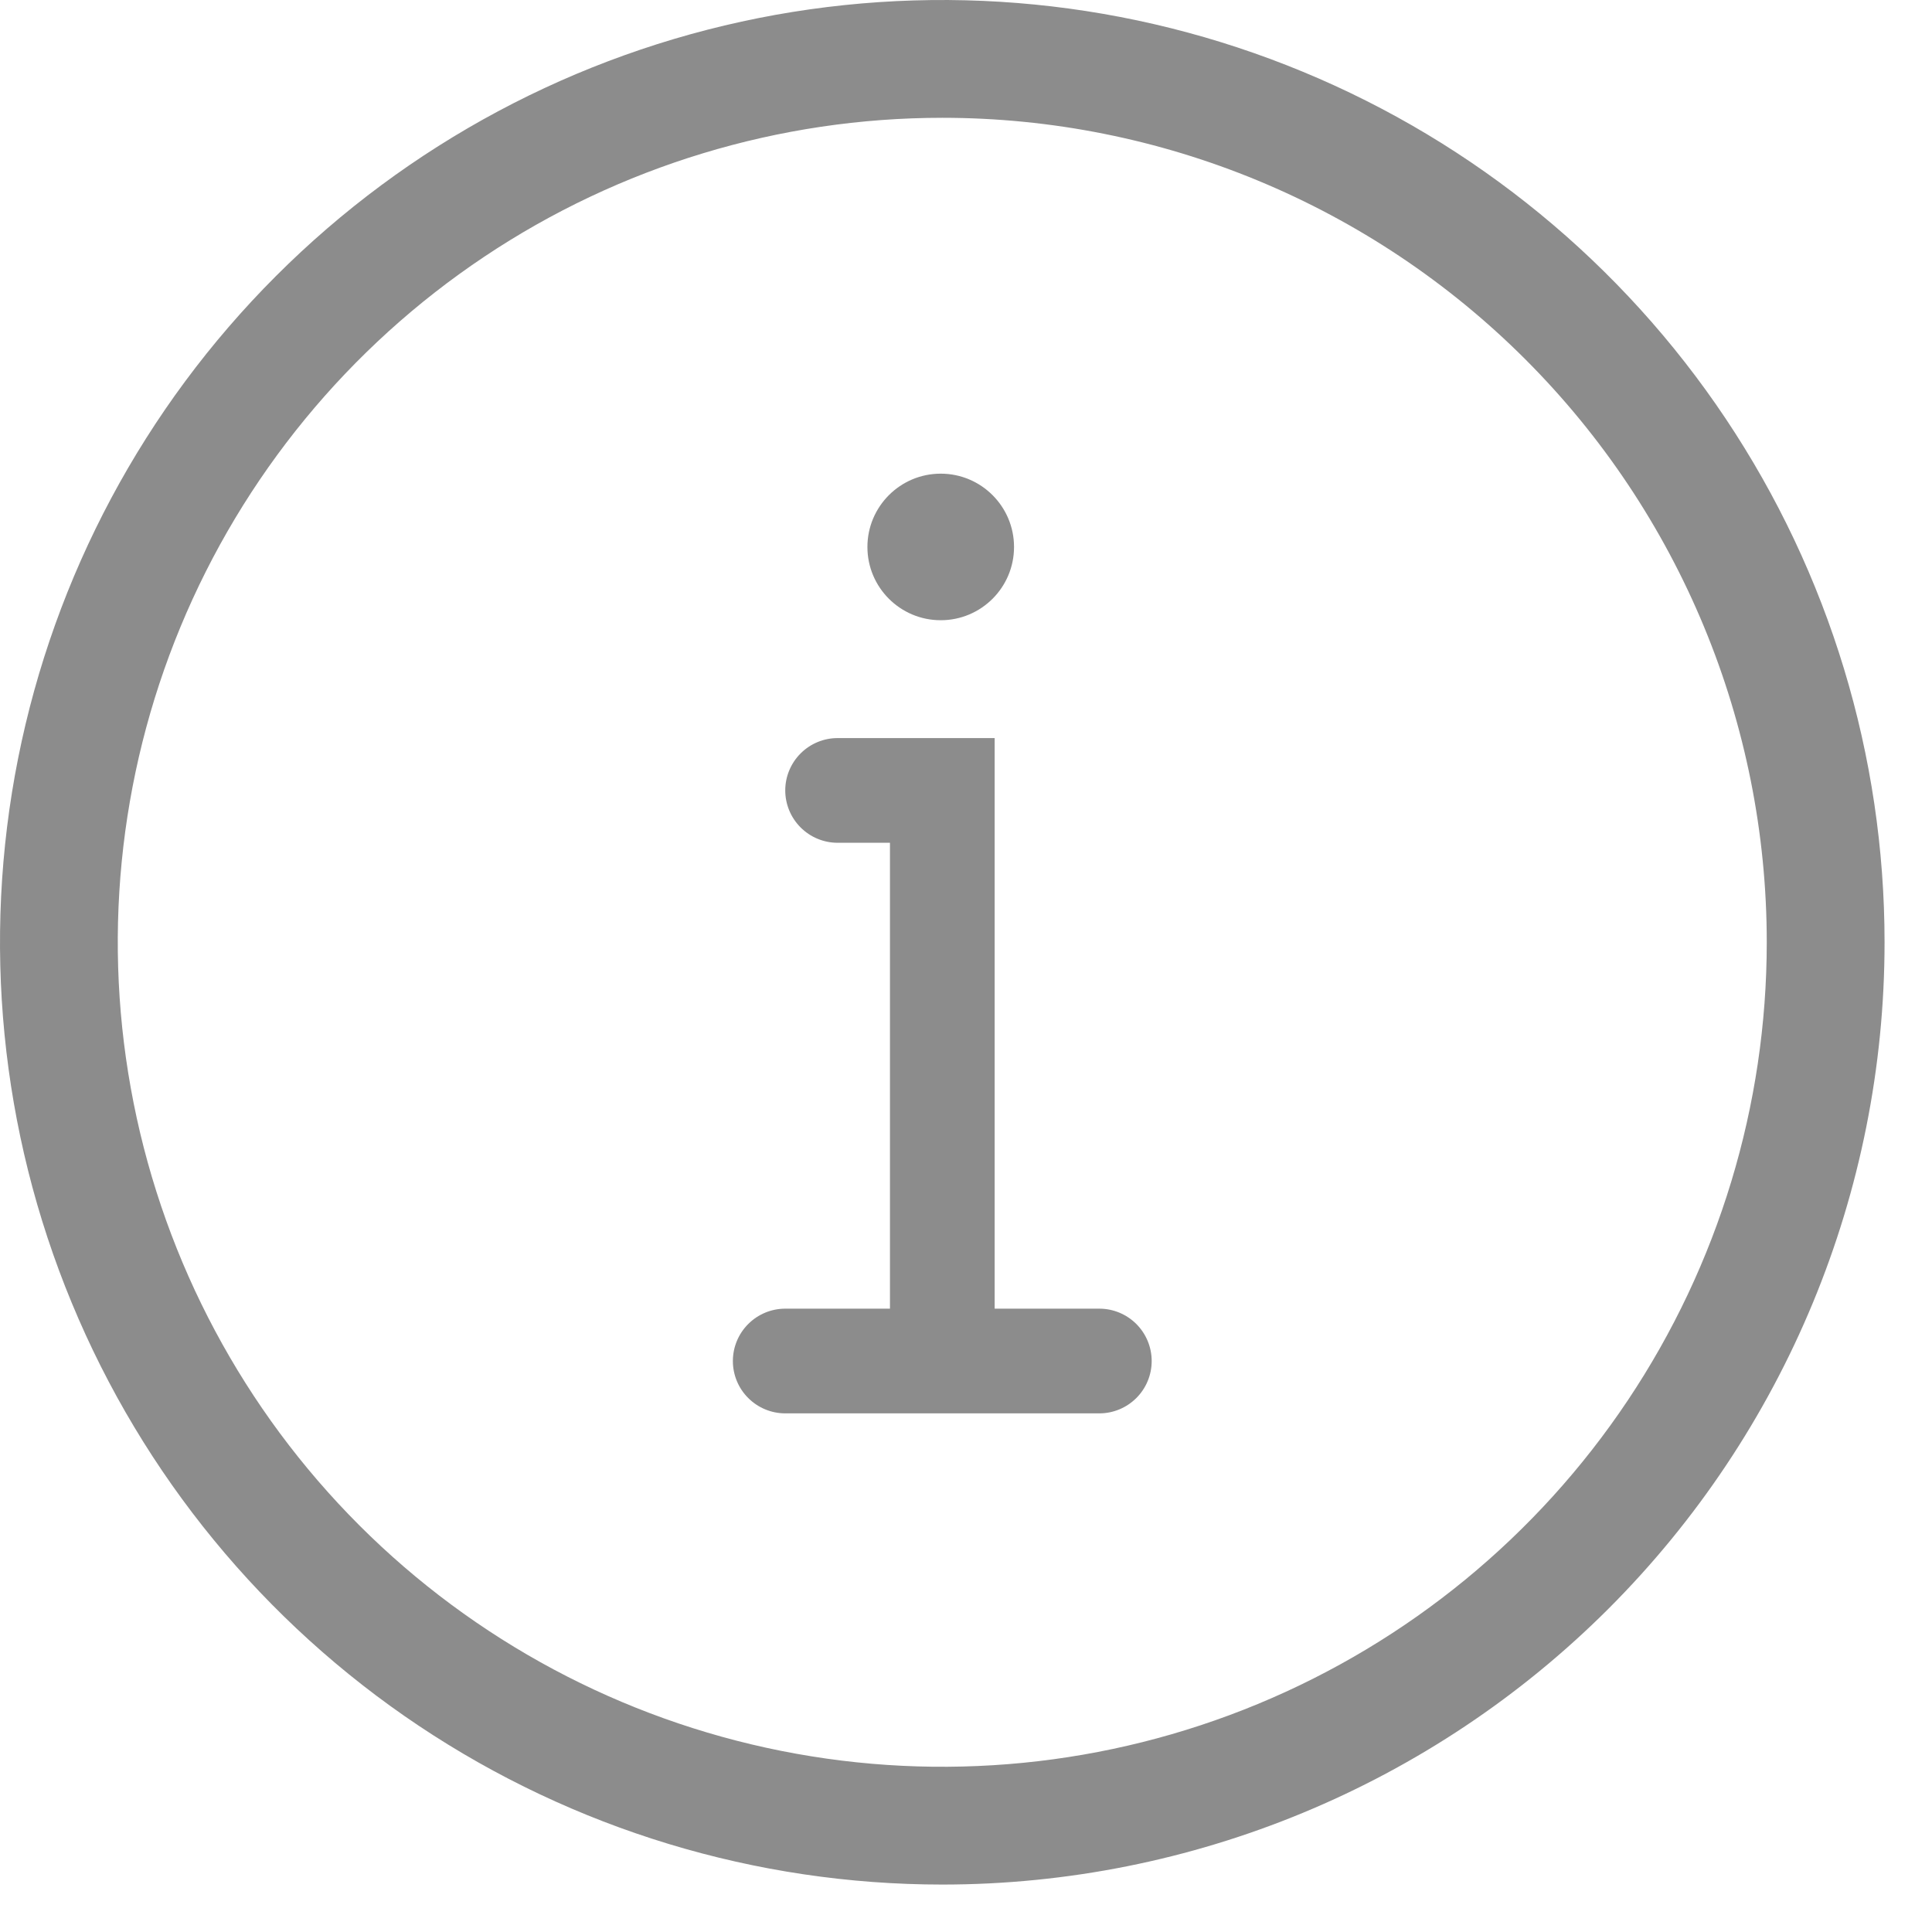 <svg width="36" height="36" viewBox="0 0 36 36" fill="none" xmlns="http://www.w3.org/2000/svg">
<g clip-path="url(#clip0_6446_59394)">
<path d="M17.529 11.557C18.283 11.557 18.895 10.946 18.895 10.192C18.895 9.438 18.283 8.826 17.529 8.826C16.775 8.826 16.163 9.438 16.163 10.192C16.163 10.946 16.775 11.557 17.529 11.557Z" fill="#8C8C8C"/>
<path d="M20.485 24.385H18.534V13.753H15.607C15.349 13.753 15.101 13.856 14.918 14.039C14.735 14.222 14.632 14.47 14.632 14.728C14.632 14.987 14.735 15.235 14.918 15.418C15.101 15.601 15.349 15.704 15.607 15.704H16.583V24.385H14.632C14.373 24.385 14.125 24.488 13.942 24.671C13.759 24.854 13.656 25.102 13.656 25.361C13.656 25.619 13.759 25.868 13.942 26.05C14.125 26.233 14.373 26.336 14.632 26.336H20.485C20.743 26.336 20.991 26.233 21.174 26.05C21.357 25.868 21.46 25.619 21.46 25.361C21.46 25.102 21.357 24.854 21.174 24.671C20.991 24.488 20.743 24.385 20.485 24.385Z" fill="#8C8C8C"/>
<path d="M17.558 35.116C14.085 35.116 10.691 34.086 7.803 32.157C4.916 30.228 2.665 27.486 1.337 24.277C0.008 21.069 -0.34 17.539 0.337 14.133C1.015 10.727 2.687 7.598 5.143 5.143C7.598 2.687 10.727 1.015 14.133 0.337C17.539 -0.34 21.069 0.008 24.277 1.337C27.486 2.665 30.228 4.916 32.157 7.803C34.086 10.691 35.116 14.085 35.116 17.558C35.116 22.215 33.266 26.681 29.974 29.974C26.681 33.266 22.215 35.116 17.558 35.116ZM17.558 2.195C14.52 2.195 11.549 3.096 9.023 4.784C6.496 6.472 4.527 8.872 3.364 11.679C2.201 14.486 1.897 17.575 2.49 20.555C3.083 23.535 4.546 26.273 6.695 28.422C8.843 30.57 11.581 32.033 14.561 32.626C17.541 33.219 20.63 32.915 23.437 31.752C26.245 30.589 28.644 28.62 30.332 26.093C32.02 23.567 32.921 20.597 32.921 17.558C32.921 13.483 31.303 9.576 28.422 6.695C25.54 3.813 21.633 2.195 17.558 2.195Z" fill="#8C8C8C"/>
</g>
<defs>
<clipPath id="clip0_6446_59394">
<rect width="35.116" height="35.116" fill="white"/>
</clipPath>
</defs>
</svg>
